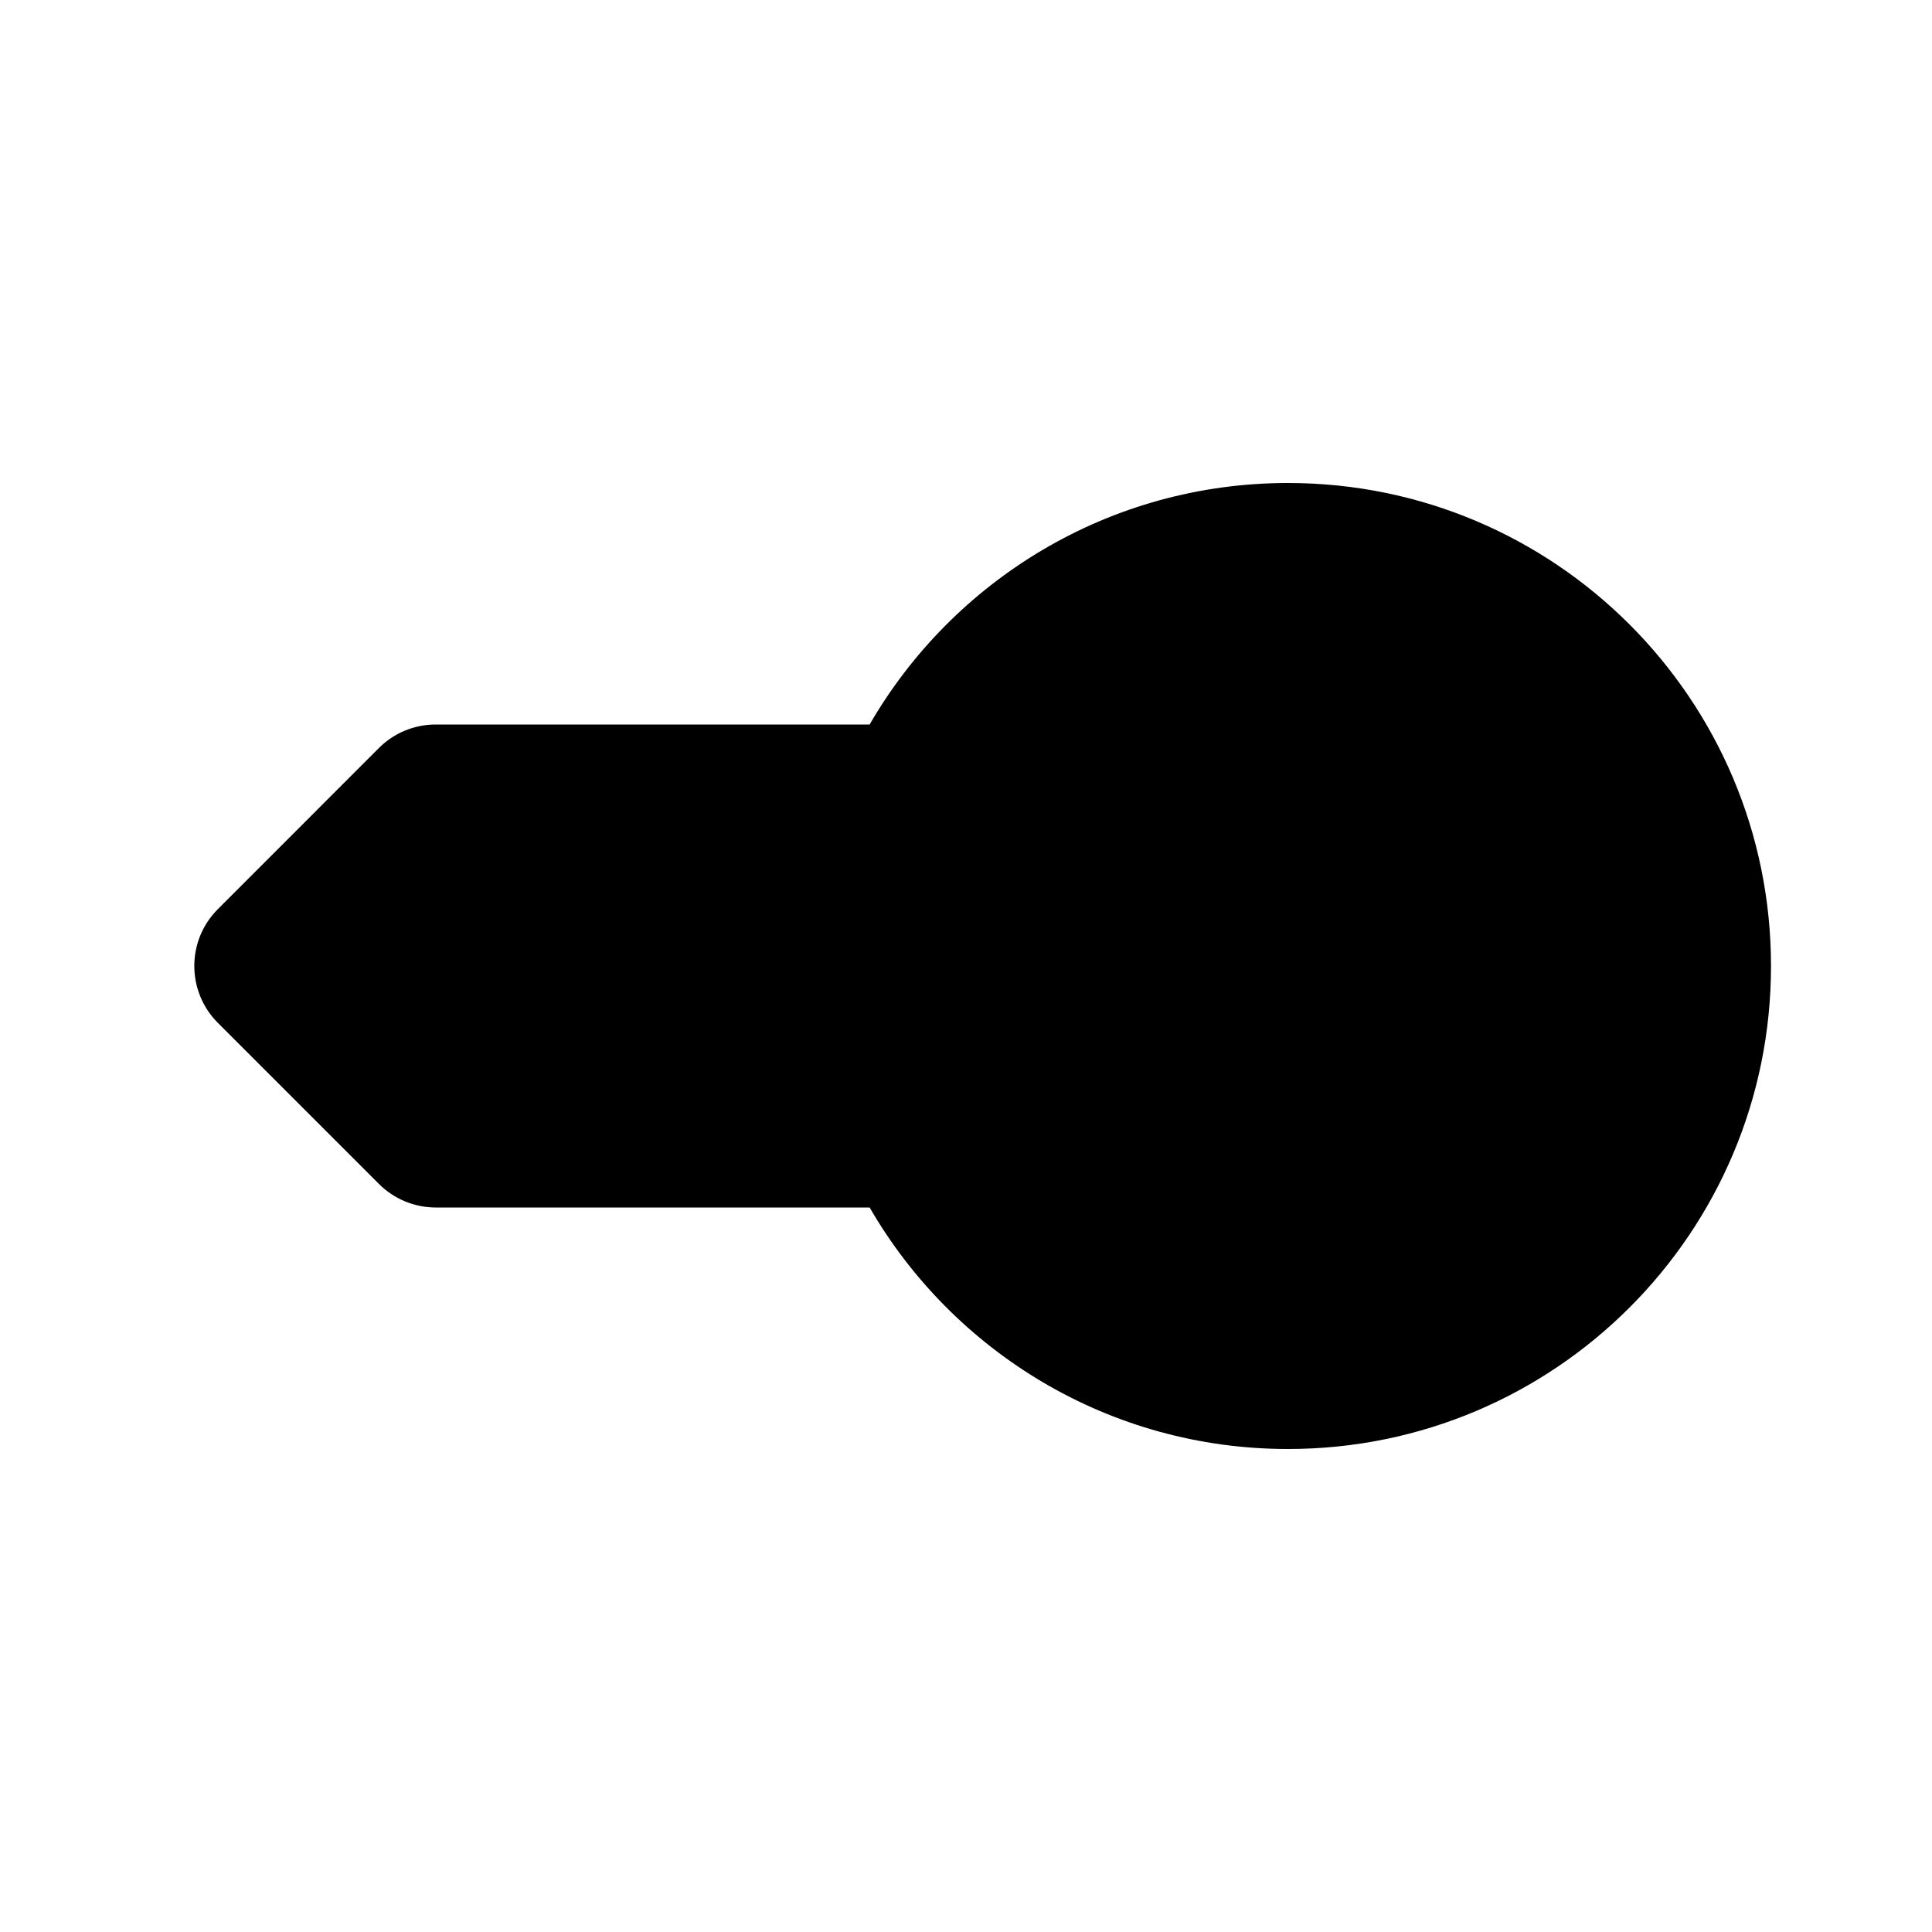 <svg width="24" height="24" viewBox="0 0 24 24" fill="none" xmlns="http://www.w3.org/2000/svg">
  <path
    d="M22 12C22 15.314 19.314 18 16 18C13.779 18 11.84 16.793 10.803 15H5.414C5.149 15 4.895 14.895 4.707 14.707L2.707 12.707C2.316 12.316 2.316 11.683 2.707 11.293L4.706 9.293C4.893 9.105 5.148 9 5.413 9H10.803C11.84 7.207 13.779 6 16 6C19.314 6 22 8.686 22 12Z"
    fill="url(#paint0_linear)" />
  <path fillRule="evenodd" clipRule="evenodd"
    d="M16 14C17.105 14 18 13.105 18 12C18 10.895 17.105 10 16 10C14.895 10 14 10.895 14 12C14 13.105 14.895 14 16 14Z"
    fill="url(#paint1_linear)" />
  <defs>
    <linearGradient id="paint0_linear" x1="12.207" y1="6" x2="12.207" y2="18" gradientUnits="userSpaceOnUse">
      <stop stopColor="white" />
      <stop offset="1" stopColor="#D1DAEE" />
    </linearGradient>
    <linearGradient id="paint1_linear" x1="16" y1="10" x2="16" y2="14" gradientUnits="userSpaceOnUse">
      <stop stopColor="#6073D8" />
      <stop offset="1" stopColor="#5C5ACA" />
    </linearGradient>
  </defs>
</svg>
